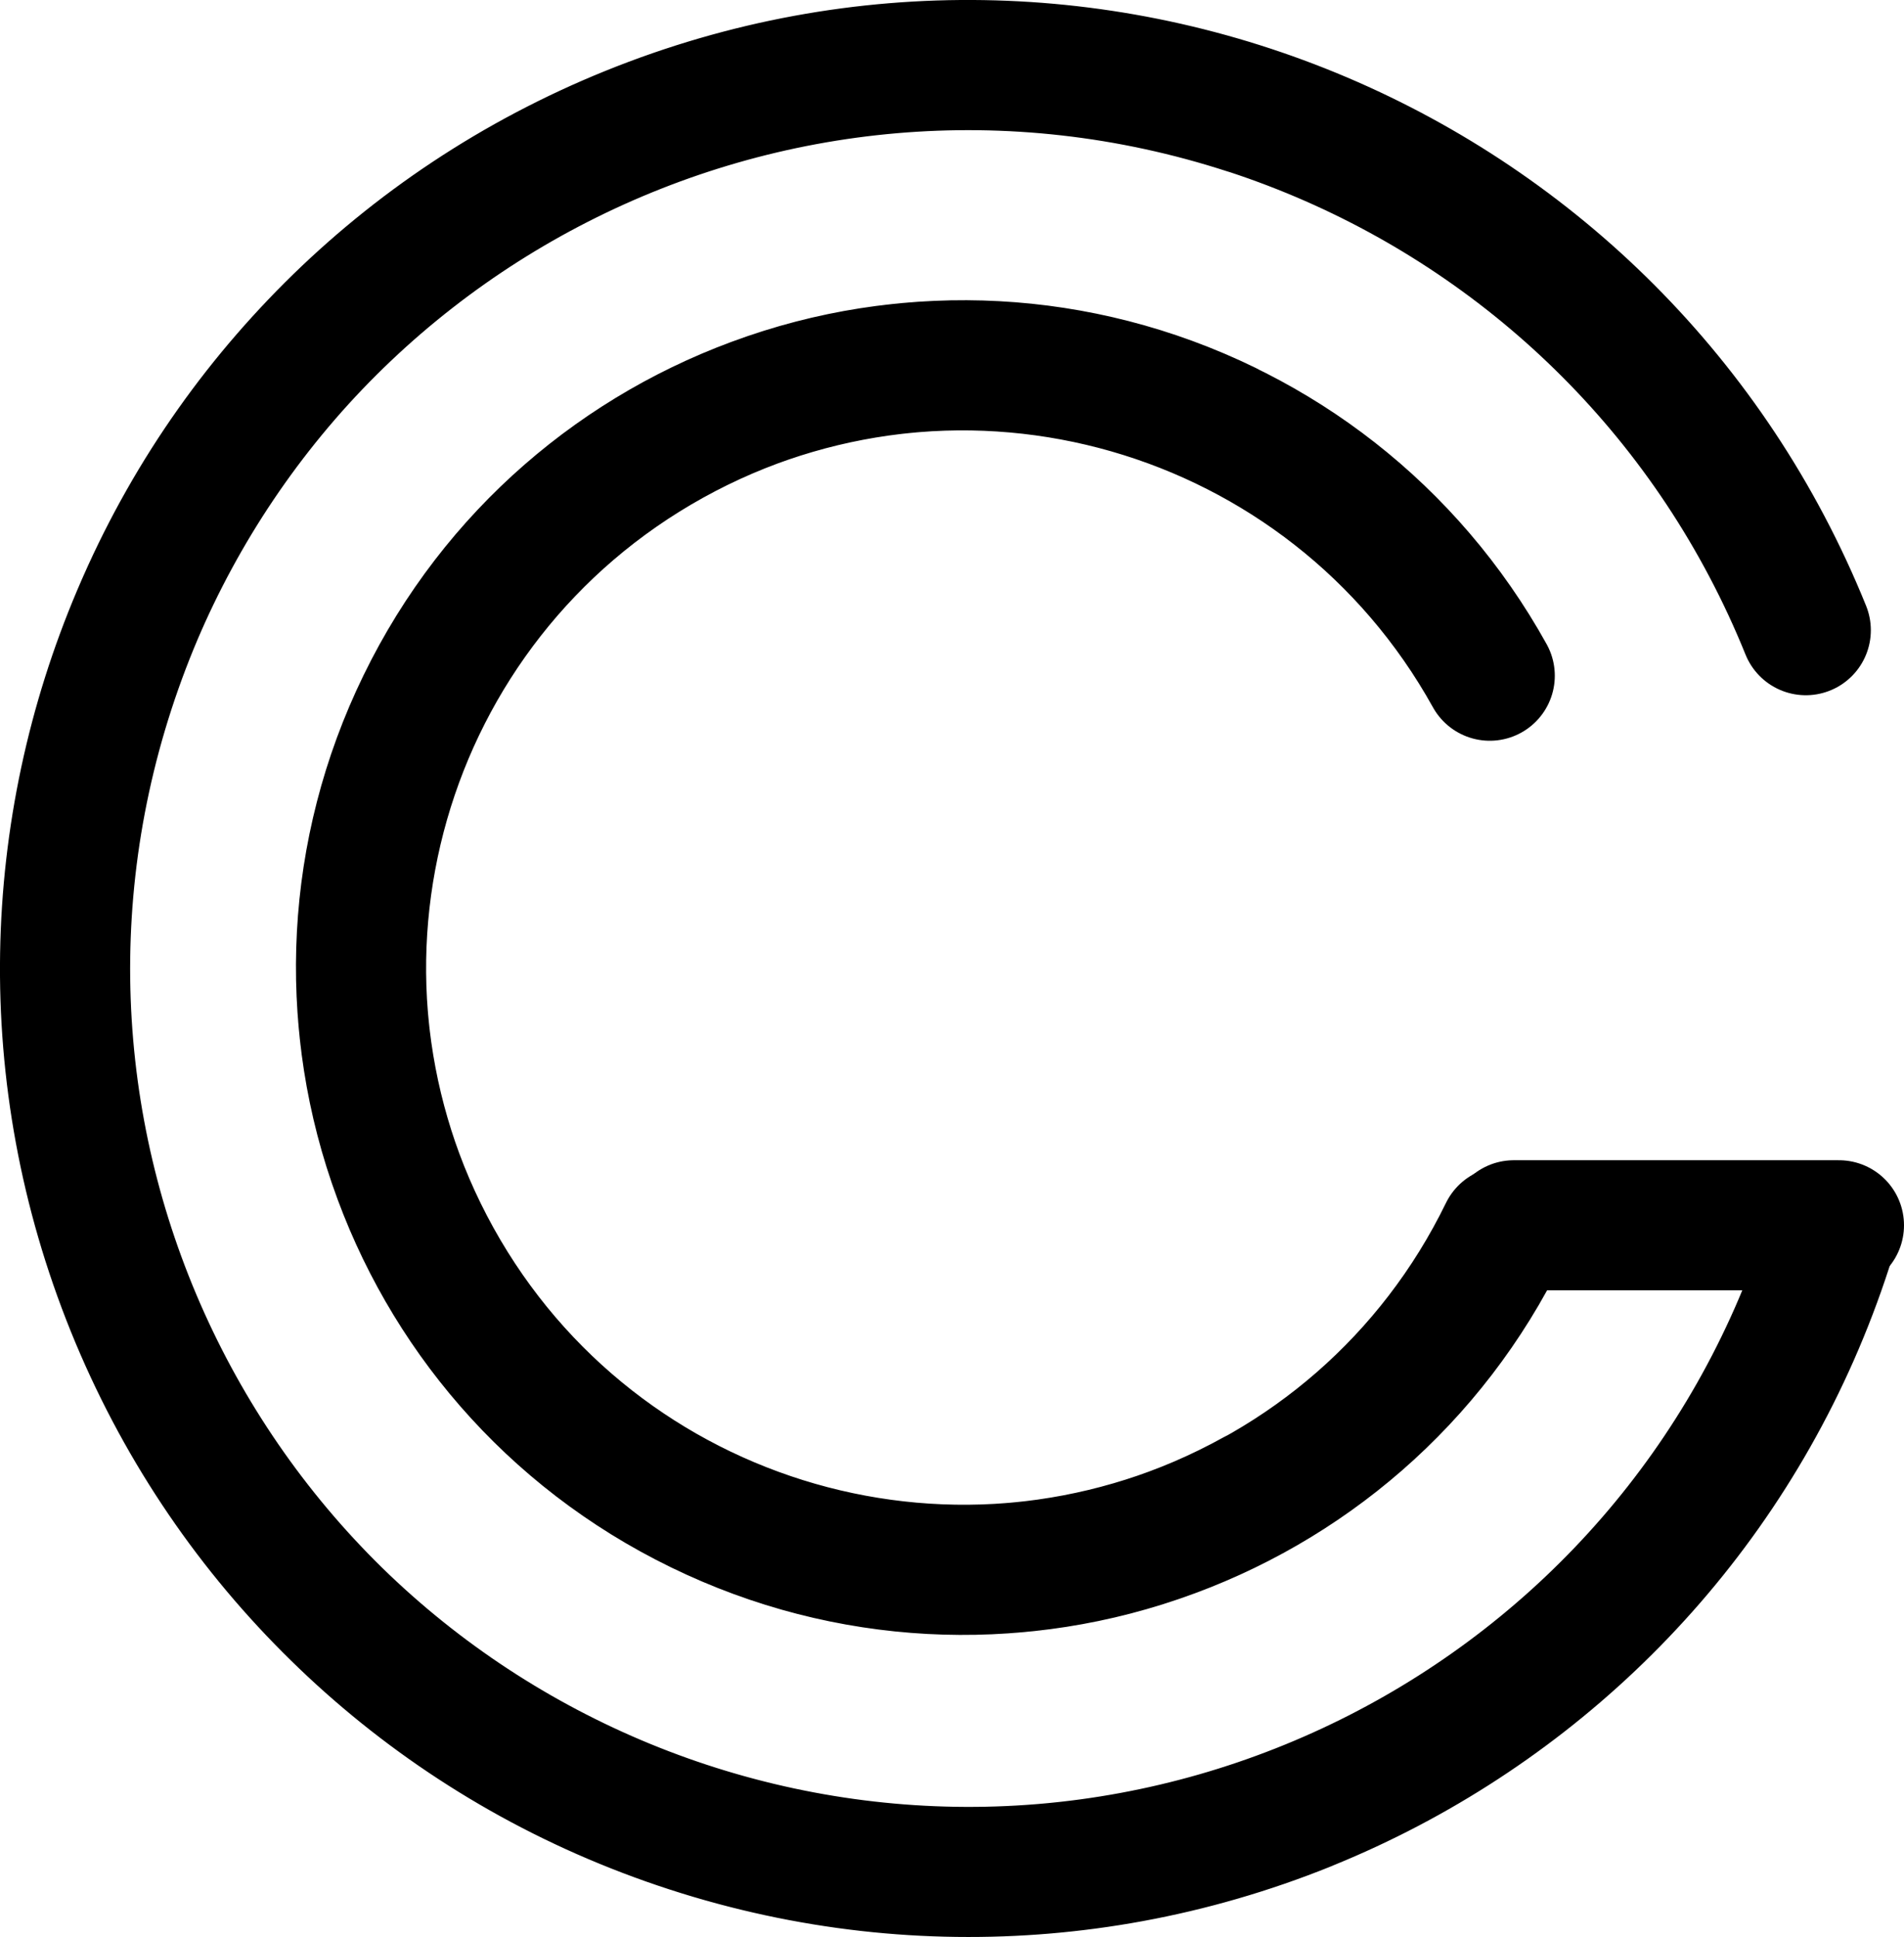 <?xml version="1.0" encoding="UTF-8"?>
<svg id="Layer_2" data-name="Layer 2" xmlns="http://www.w3.org/2000/svg" viewBox="0 0 58.56 59.57">
  <g id="Layer_1-2" data-name="Layer 1">
    <path d="m37.74,13.11c-9.19-4.48-20.28-.67-24.76,8.53-4.48,9.19-.67,20.28,8.53,24.76,9.19,4.48,20.28.67,24.76-8.53m-.45-17.09c-4.96-8.94-16.23-12.18-25.17-7.22-8.94,4.96-12.18,16.23-7.22,25.17,4.96,8.94,16.23,12.18,25.17,7.22" style="fill: none; stroke: #000; stroke-linecap: round; stroke-miterlimit: 10; stroke-width: 4px;"/>
    <path d="m38.37,3.37C23.78-1.37,8.11,6.61,3.37,21.2c-4.74,14.59,3.24,30.26,17.83,35,14.59,4.74,30.26-3.24,35-17.83m-.66-18.99C49.79,5.16,33.6-1.72,19.38,4.03,5.16,9.78-1.72,25.96,4.03,40.19c5.75,14.22,21.93,21.09,36.16,15.35" style="fill: none; stroke: #000; stroke-linecap: round; stroke-miterlimit: 10; stroke-width: 4px;"/>
    <line x1="46.56" y1="37.68" x2="56.56" y2="37.68" style="fill: none; stroke: #000; stroke-linecap: round; stroke-miterlimit: 10; stroke-width: 4px;"/>
  </g>
</svg>